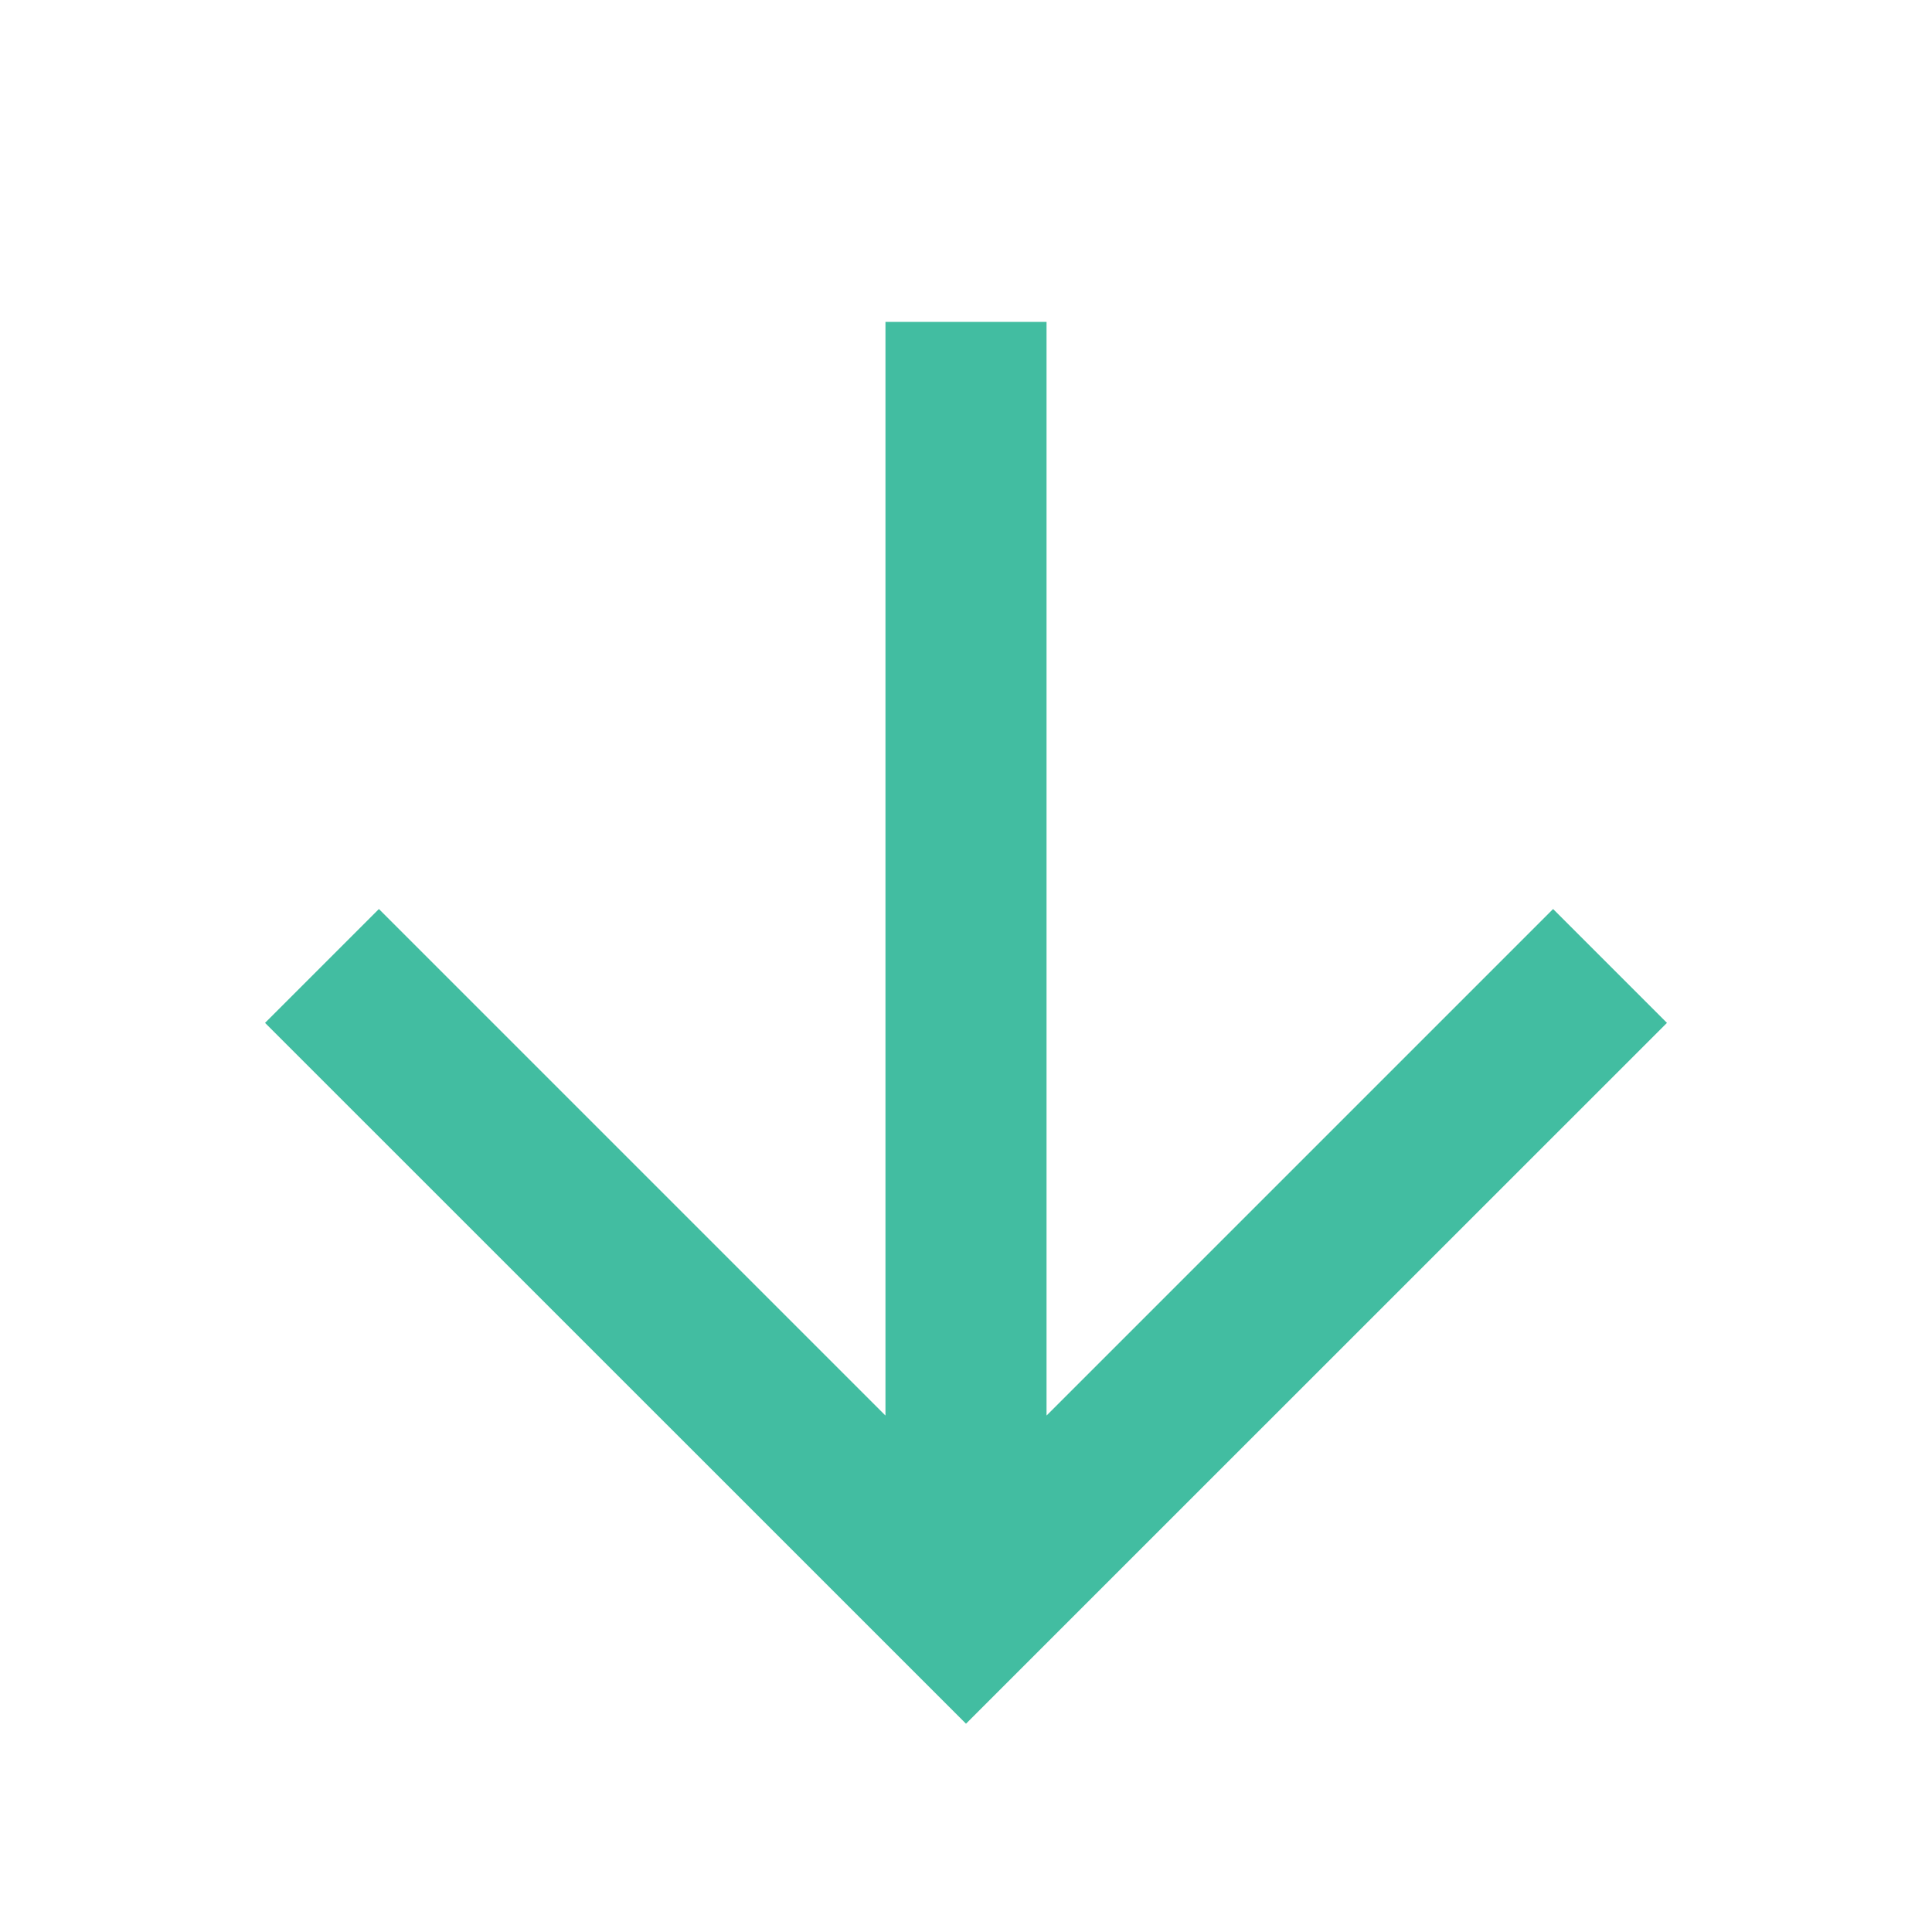 <svg width="16" height="16" viewBox="0 0 16 16" fill="none" xmlns="http://www.w3.org/2000/svg">
<path d="M8.667 11.723V2.666H7.333V11.723L3.138 7.528L2.195 8.471L8 14.275L13.805 8.471L12.862 7.528L8.667 11.723Z" fill="#42BDA1"/>
</svg>
